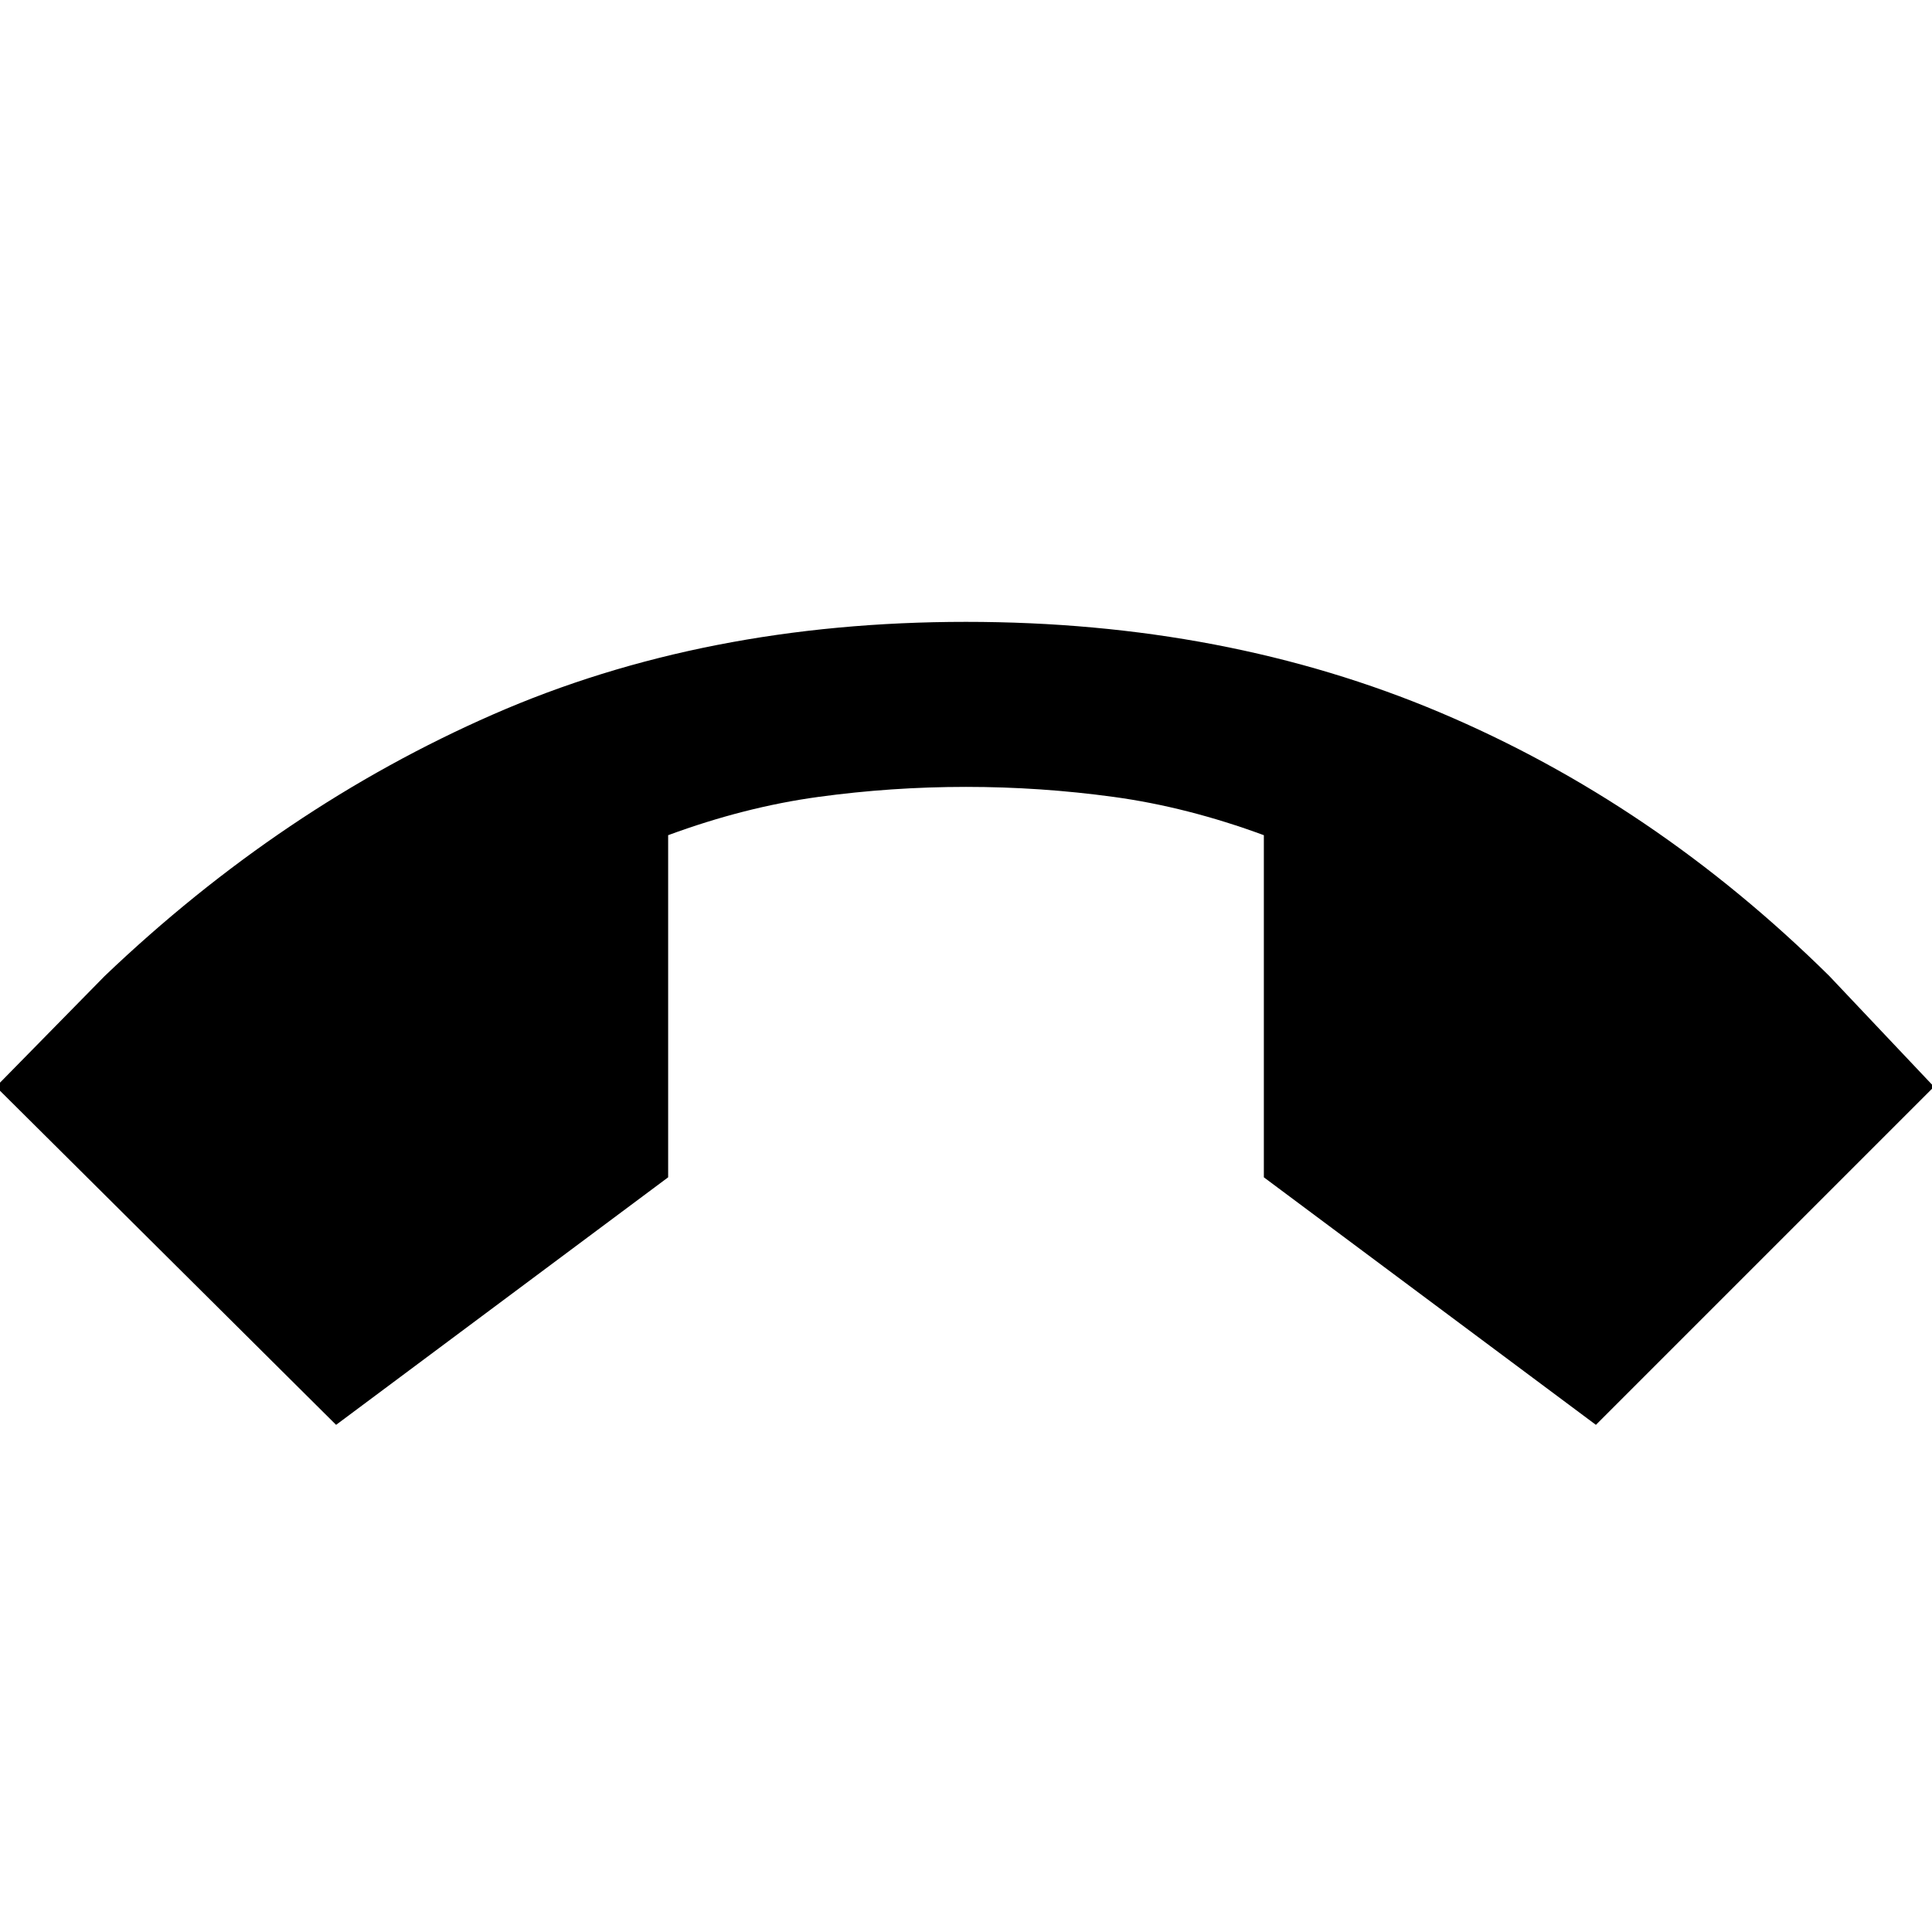 <svg xmlns="http://www.w3.org/2000/svg" height="48" viewBox="0 -960 960 960" width="48"><path d="M167-252-2-420l54-55q88-84 193-130t235-46q129 0 235.5 45T909-475l52 55-168 168-165-123v-170q-38-14-74.5-19t-73.5-5q-37 0-73.5 5T332-545v170L167-252Z"/></svg>